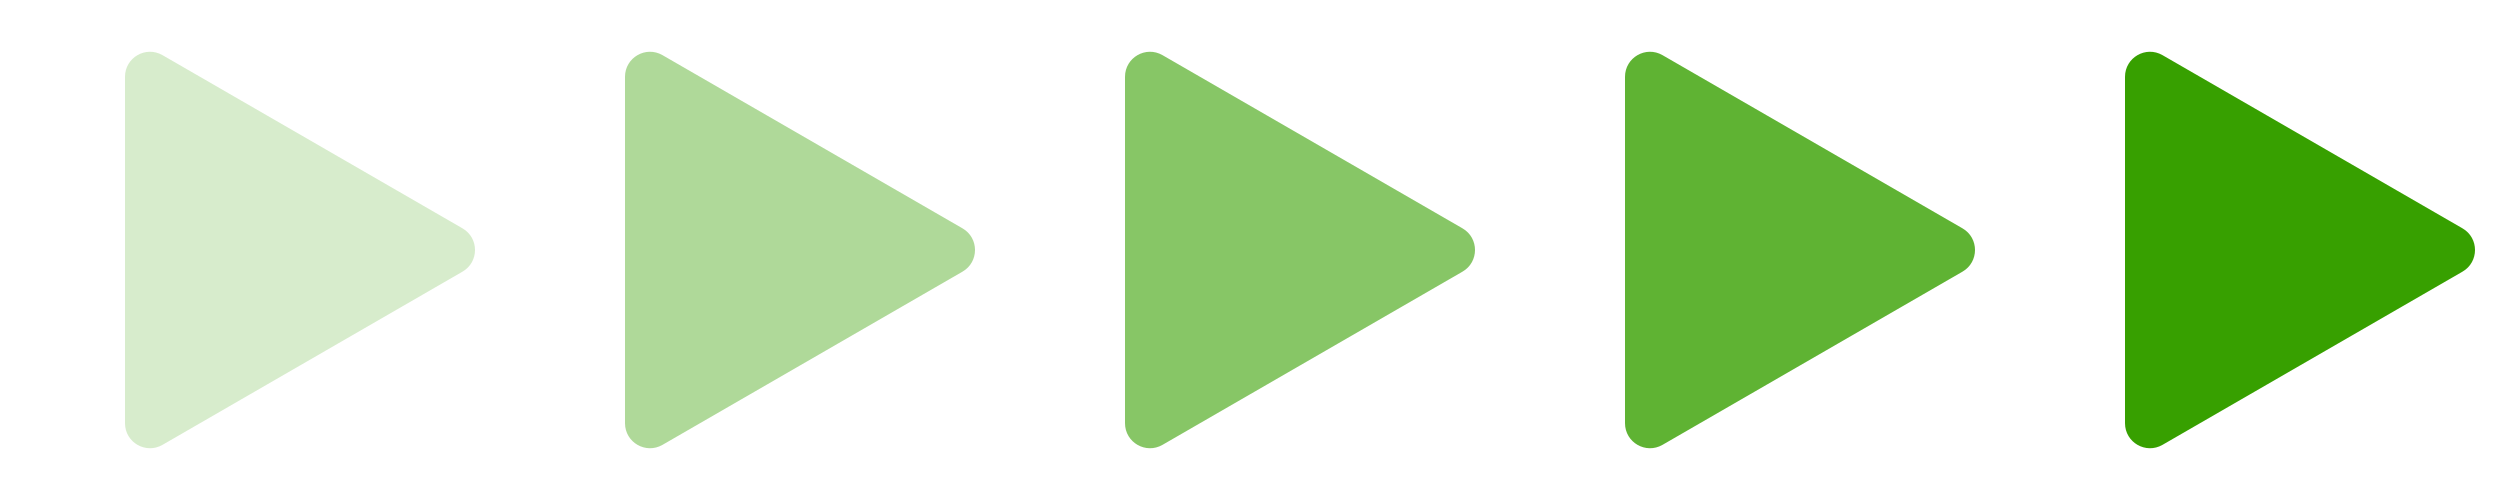 <svg width="100" height="20" viewBox="0 0 100 20" fill="none" xmlns="http://www.w3.org/2000/svg">
<path d="M18.5 9.134C19.167 9.519 19.167 10.481 18.5 10.866L6.5 17.794C5.833 18.179 5 17.698 5 16.928L5 3.072C5 2.302 5.833 1.821 6.5 2.206L18.5 9.134Z" fill="#37A000" fill-opacity="0.2"/>
<path d="M38.5 9.134C39.167 9.519 39.167 10.481 38.5 10.866L26.5 17.794C25.833 18.179 25 17.698 25 16.928L25 3.072C25 2.302 25.833 1.821 26.5 2.206L38.5 9.134Z" fill="#37A000" fill-opacity="0.4"/>
<path d="M58.5 9.134C59.167 9.519 59.167 10.481 58.5 10.866L46.5 17.794C45.833 18.179 45 17.698 45 16.928L45 3.072C45 2.302 45.833 1.821 46.5 2.206L58.5 9.134Z" fill="#37A000" fill-opacity="0.6"/>
<path d="M78.5 9.134C79.167 9.519 79.167 10.481 78.5 10.866L66.5 17.794C65.833 18.179 65 17.698 65 16.928L65 3.072C65 2.302 65.833 1.821 66.5 2.206L78.5 9.134Z" fill="#37A000" fill-opacity="0.8"/>
<path d="M98.5 9.134C99.167 9.519 99.167 10.481 98.5 10.866L86.5 17.794C85.833 18.179 85 17.698 85 16.928L85 3.072C85 2.302 85.833 1.821 86.5 2.206L98.5 9.134Z" fill="#37A000"/>
</svg>
